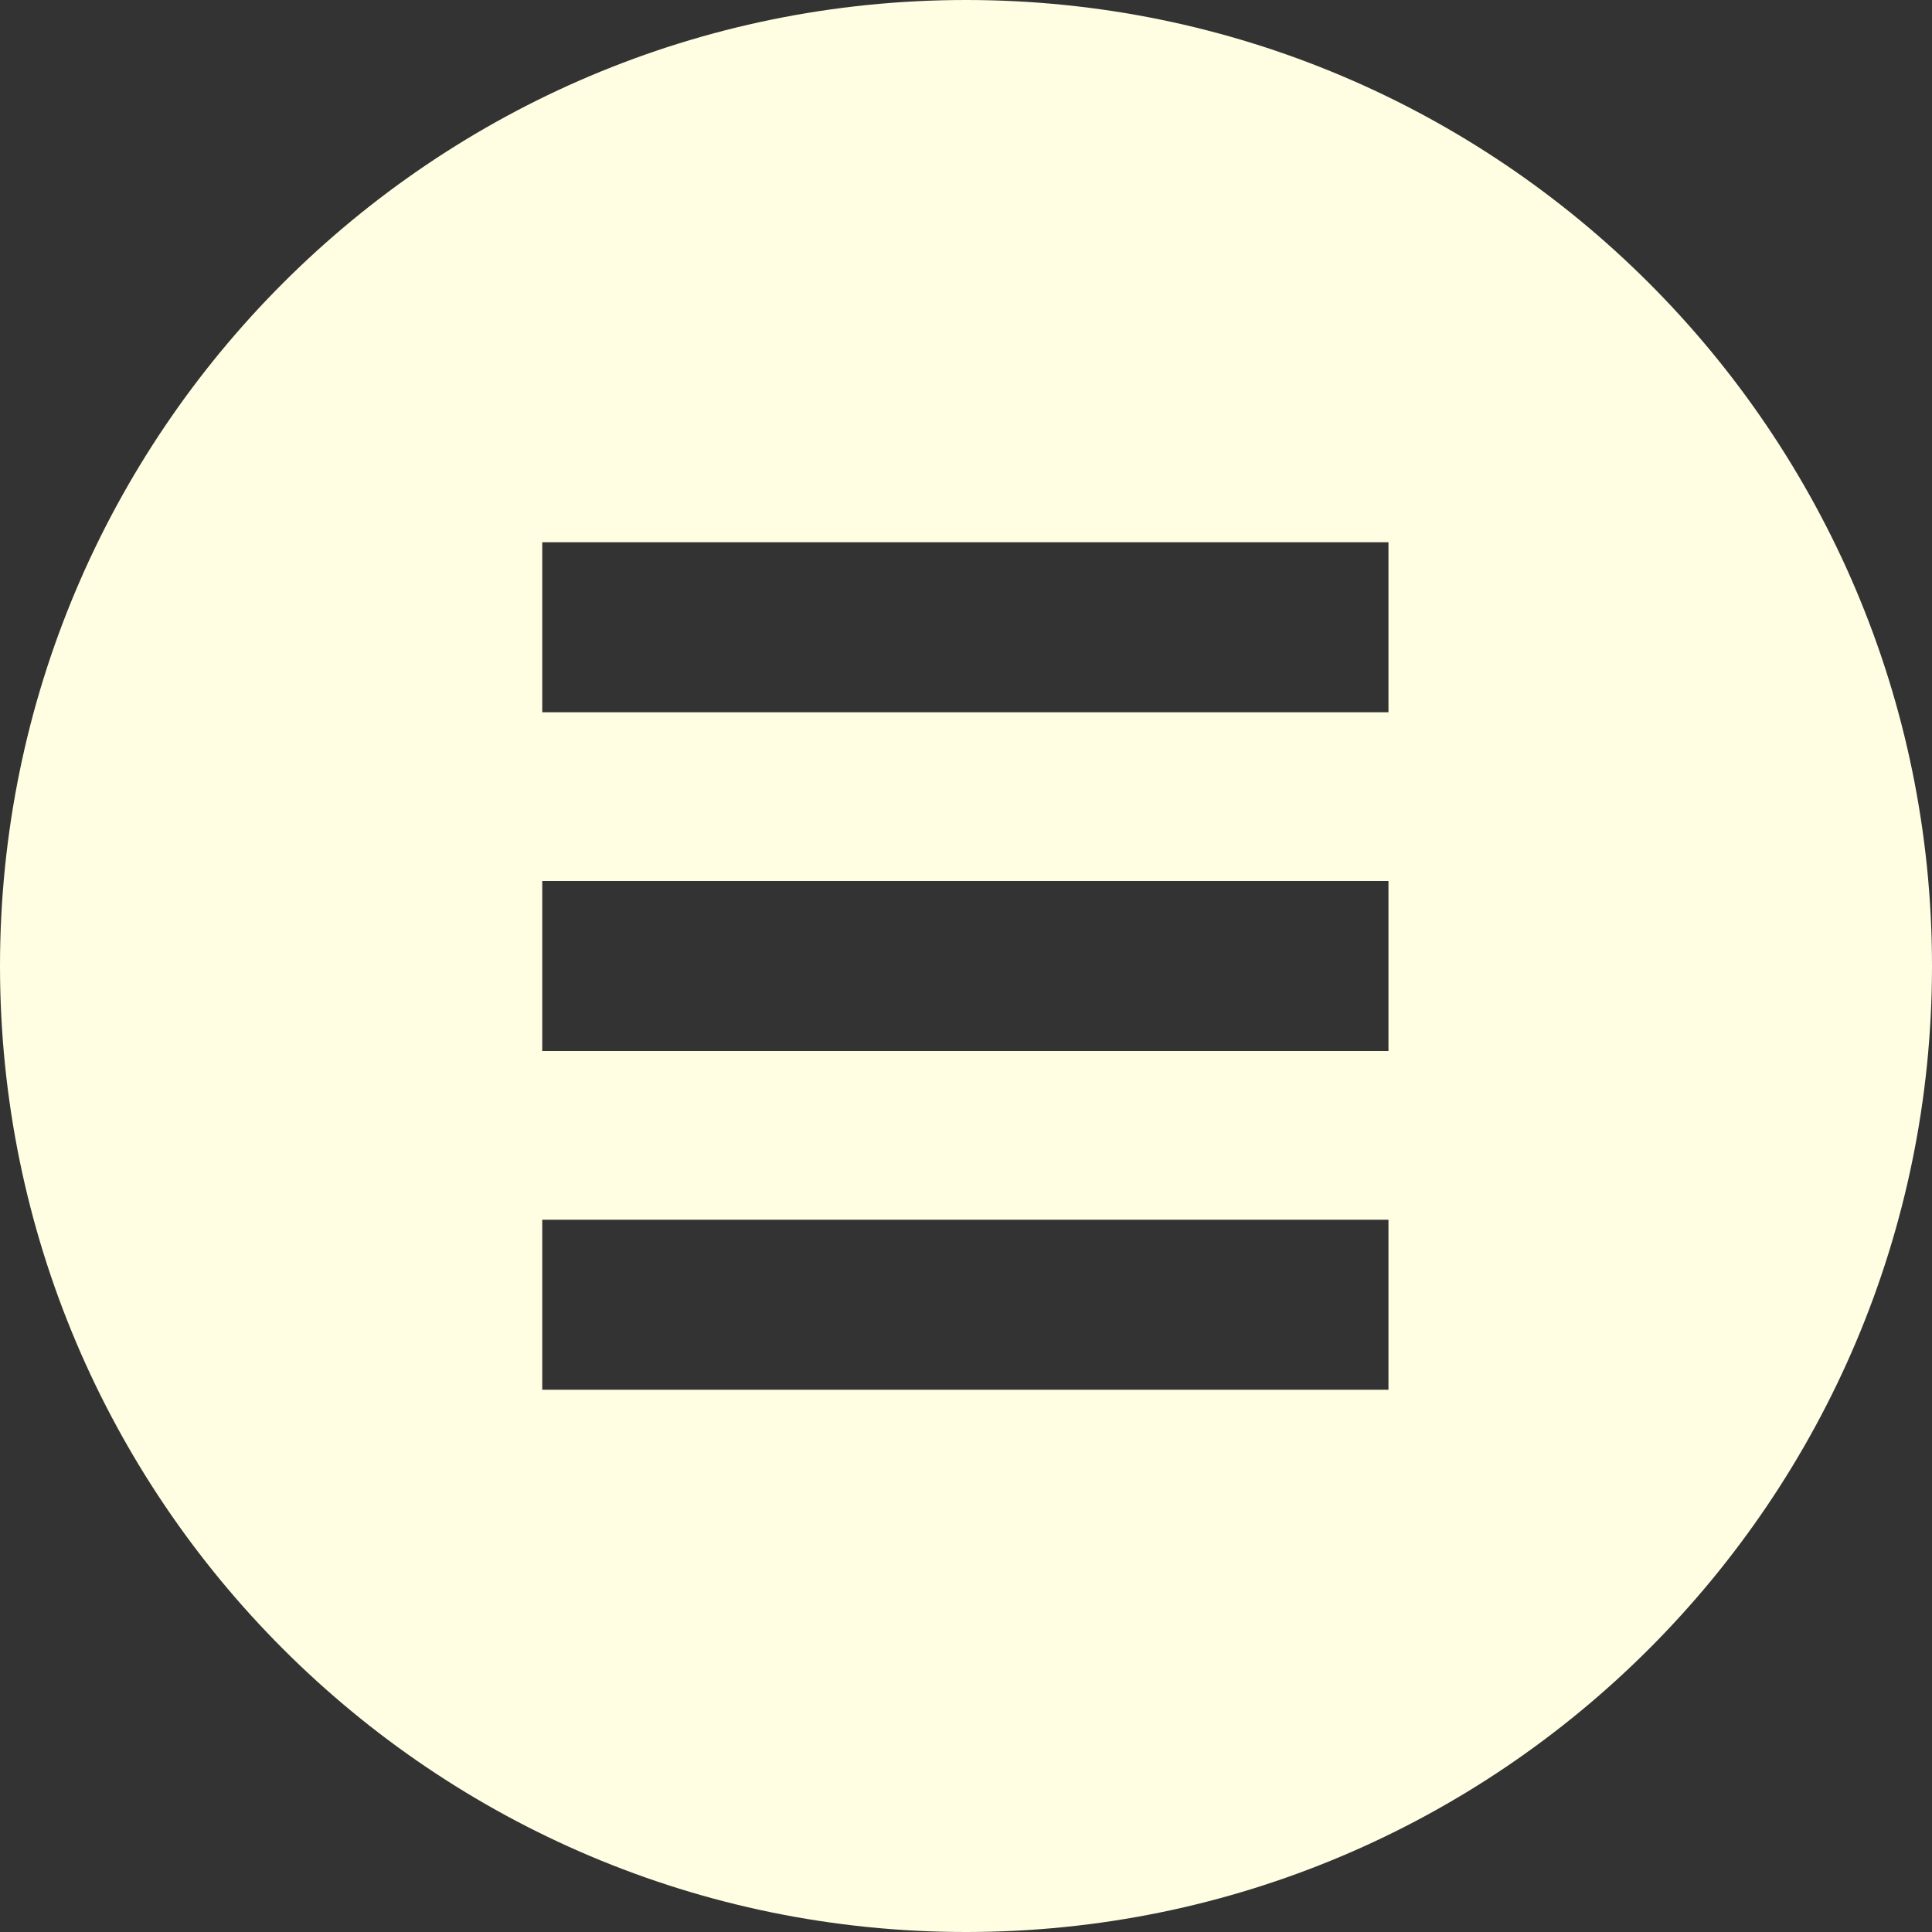 <?xml version="1.0" encoding="utf-8"?>
<!-- Generator: Adobe Illustrator 18.1.1, SVG Export Plug-In . SVG Version: 6.00 Build 0)  -->
<!DOCTYPE svg PUBLIC "-//W3C//DTD SVG 1.1//EN" "http://www.w3.org/Graphics/SVG/1.1/DTD/svg11.dtd">
<svg version="1.1" id="Layer_1" xmlns="http://www.w3.org/2000/svg" xmlns:xlink="http://www.w3.org/1999/xlink" x="0px" y="0px"
	 viewBox="0 0 150 150" enable-background="new 0 0 150 150" xml:space="preserve">
<rect x="0" y="0" width="150" height="150" fill="#333333" stroke="none"/>
<g>
	<g>
		<defs>
			<rect id="SVGID_1_" x="0" y="0" width="150" height="150"/>
		</defs>
		<clipPath id="SVGID_2_">
			<use xlink:href="#SVGID_1_"  overflow="visible"/>
		</clipPath>
		<path clip-path="url(#SVGID_2_)" fill="#FFFEE2" d="M150,75c0-41.4-33.6-75-75-75C33.6,0,0,33.6,0,75c0,41.4,33.6,75,75,75
			C116.4,150,150,116.4,150,75L150,75z M107.9,55.3H42.1V42.1h65.7V55.3L107.9,55.3z M107.9,81.6H42.1V68.4h65.7V81.6L107.9,81.6z
			 M107.9,107.9H42.1V94.7h65.7V107.9L107.9,107.9z"/>
	</g>
</g>
</svg>
